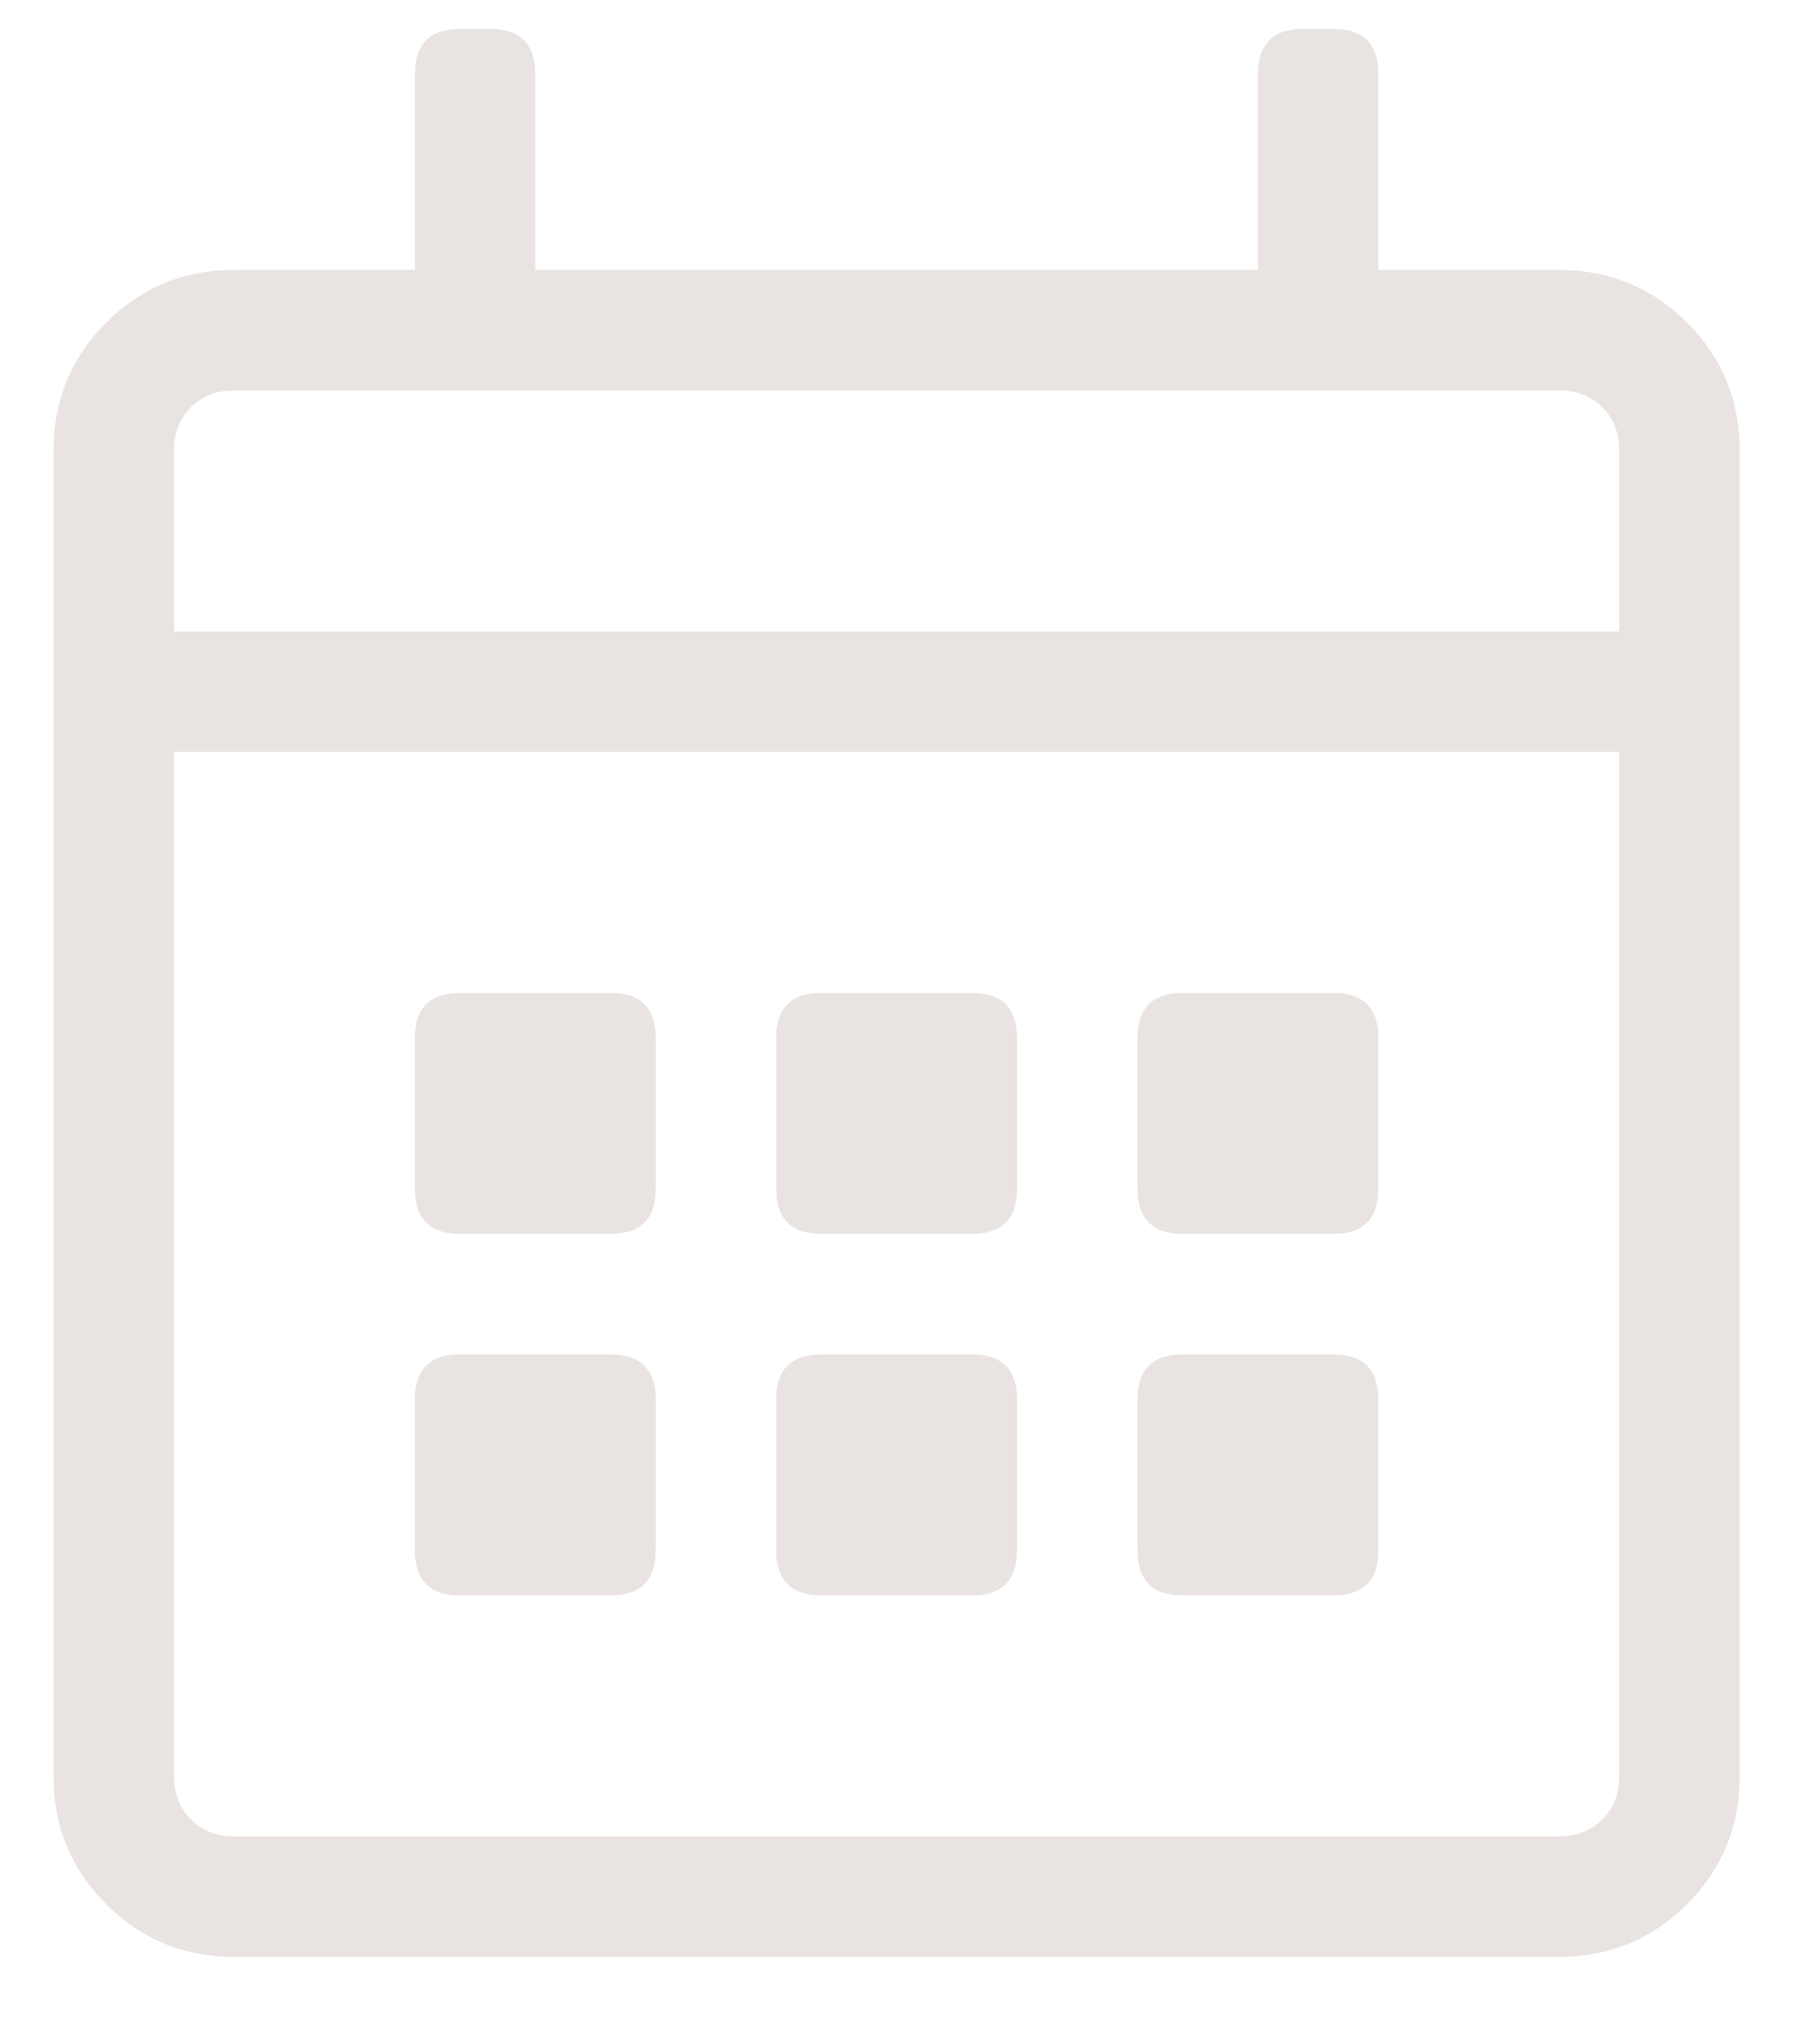 <svg width="17" height="19" viewBox="0 0 17 19" fill="none" xmlns="http://www.w3.org/2000/svg">
<g clip-path="url(#clip0_1_1052)">
<path d="M14.562 2.52C15.031 2.52 15.43 2.684 15.758 3.012C16.086 3.34 16.25 3.739 16.25 4.208V16.582C16.25 17.051 16.086 17.45 15.758 17.778C15.43 18.106 15.031 18.27 14.562 18.27H2.188C1.719 18.27 1.32 18.106 0.992 17.778C0.664 17.45 0.5 17.051 0.5 16.582V4.208C0.5 3.739 0.664 3.34 0.992 3.012C1.32 2.684 1.719 2.52 2.188 2.52H3.875V0.692C3.875 0.411 4.016 0.27 4.297 0.27H4.578C4.859 0.27 5 0.411 5 0.692V2.52H11.75V0.692C11.75 0.411 11.891 0.27 12.172 0.27H12.453C12.734 0.27 12.875 0.411 12.875 0.692V2.52H14.562ZM2.188 3.645C2.023 3.645 1.889 3.698 1.783 3.803C1.678 3.909 1.625 4.043 1.625 4.208V5.895H15.125V4.208C15.125 4.043 15.072 3.909 14.967 3.803C14.861 3.698 14.727 3.645 14.562 3.645H2.188ZM14.562 17.145C14.727 17.145 14.861 17.092 14.967 16.987C15.072 16.881 15.125 16.747 15.125 16.582V7.02H1.625V16.582C1.625 16.747 1.678 16.881 1.783 16.987C1.889 17.092 2.023 17.145 2.188 17.145H14.562ZM5.703 11.52H4.297C4.016 11.52 3.875 11.379 3.875 11.098V9.692C3.875 9.411 4.016 9.27 4.297 9.27H5.703C5.984 9.27 6.125 9.411 6.125 9.692V11.098C6.125 11.379 5.984 11.52 5.703 11.52ZM9.078 11.52H7.672C7.391 11.52 7.25 11.379 7.25 11.098V9.692C7.25 9.411 7.391 9.27 7.672 9.27H9.078C9.359 9.27 9.5 9.411 9.5 9.692V11.098C9.5 11.379 9.359 11.52 9.078 11.52ZM12.453 11.52H11.047C10.766 11.52 10.625 11.379 10.625 11.098V9.692C10.625 9.411 10.766 9.27 11.047 9.27H12.453C12.734 9.27 12.875 9.411 12.875 9.692V11.098C12.875 11.379 12.734 11.52 12.453 11.52ZM9.078 14.895H7.672C7.391 14.895 7.25 14.754 7.25 14.473V13.067C7.25 12.786 7.391 12.645 7.672 12.645H9.078C9.359 12.645 9.5 12.786 9.5 13.067V14.473C9.5 14.754 9.359 14.895 9.078 14.895ZM5.703 14.895H4.297C4.016 14.895 3.875 14.754 3.875 14.473V13.067C3.875 12.786 4.016 12.645 4.297 12.645H5.703C5.984 12.645 6.125 12.786 6.125 13.067V14.473C6.125 14.754 5.984 14.895 5.703 14.895ZM12.453 14.895H11.047C10.766 14.895 10.625 14.754 10.625 14.473V13.067C10.625 12.786 10.766 12.645 11.047 12.645H12.453C12.734 12.645 12.875 12.786 12.875 13.067V14.473C12.875 14.754 12.734 14.895 12.453 14.895Z" fill="#E9E4E1"/>
</g>
<defs>
<clipPath id="clip0_1_1052">
<rect width="15.75" height="18" fill="white" transform="matrix(1 0 0 -1 0.5 18.27)"/>
</clipPath>
</defs>
</svg>
